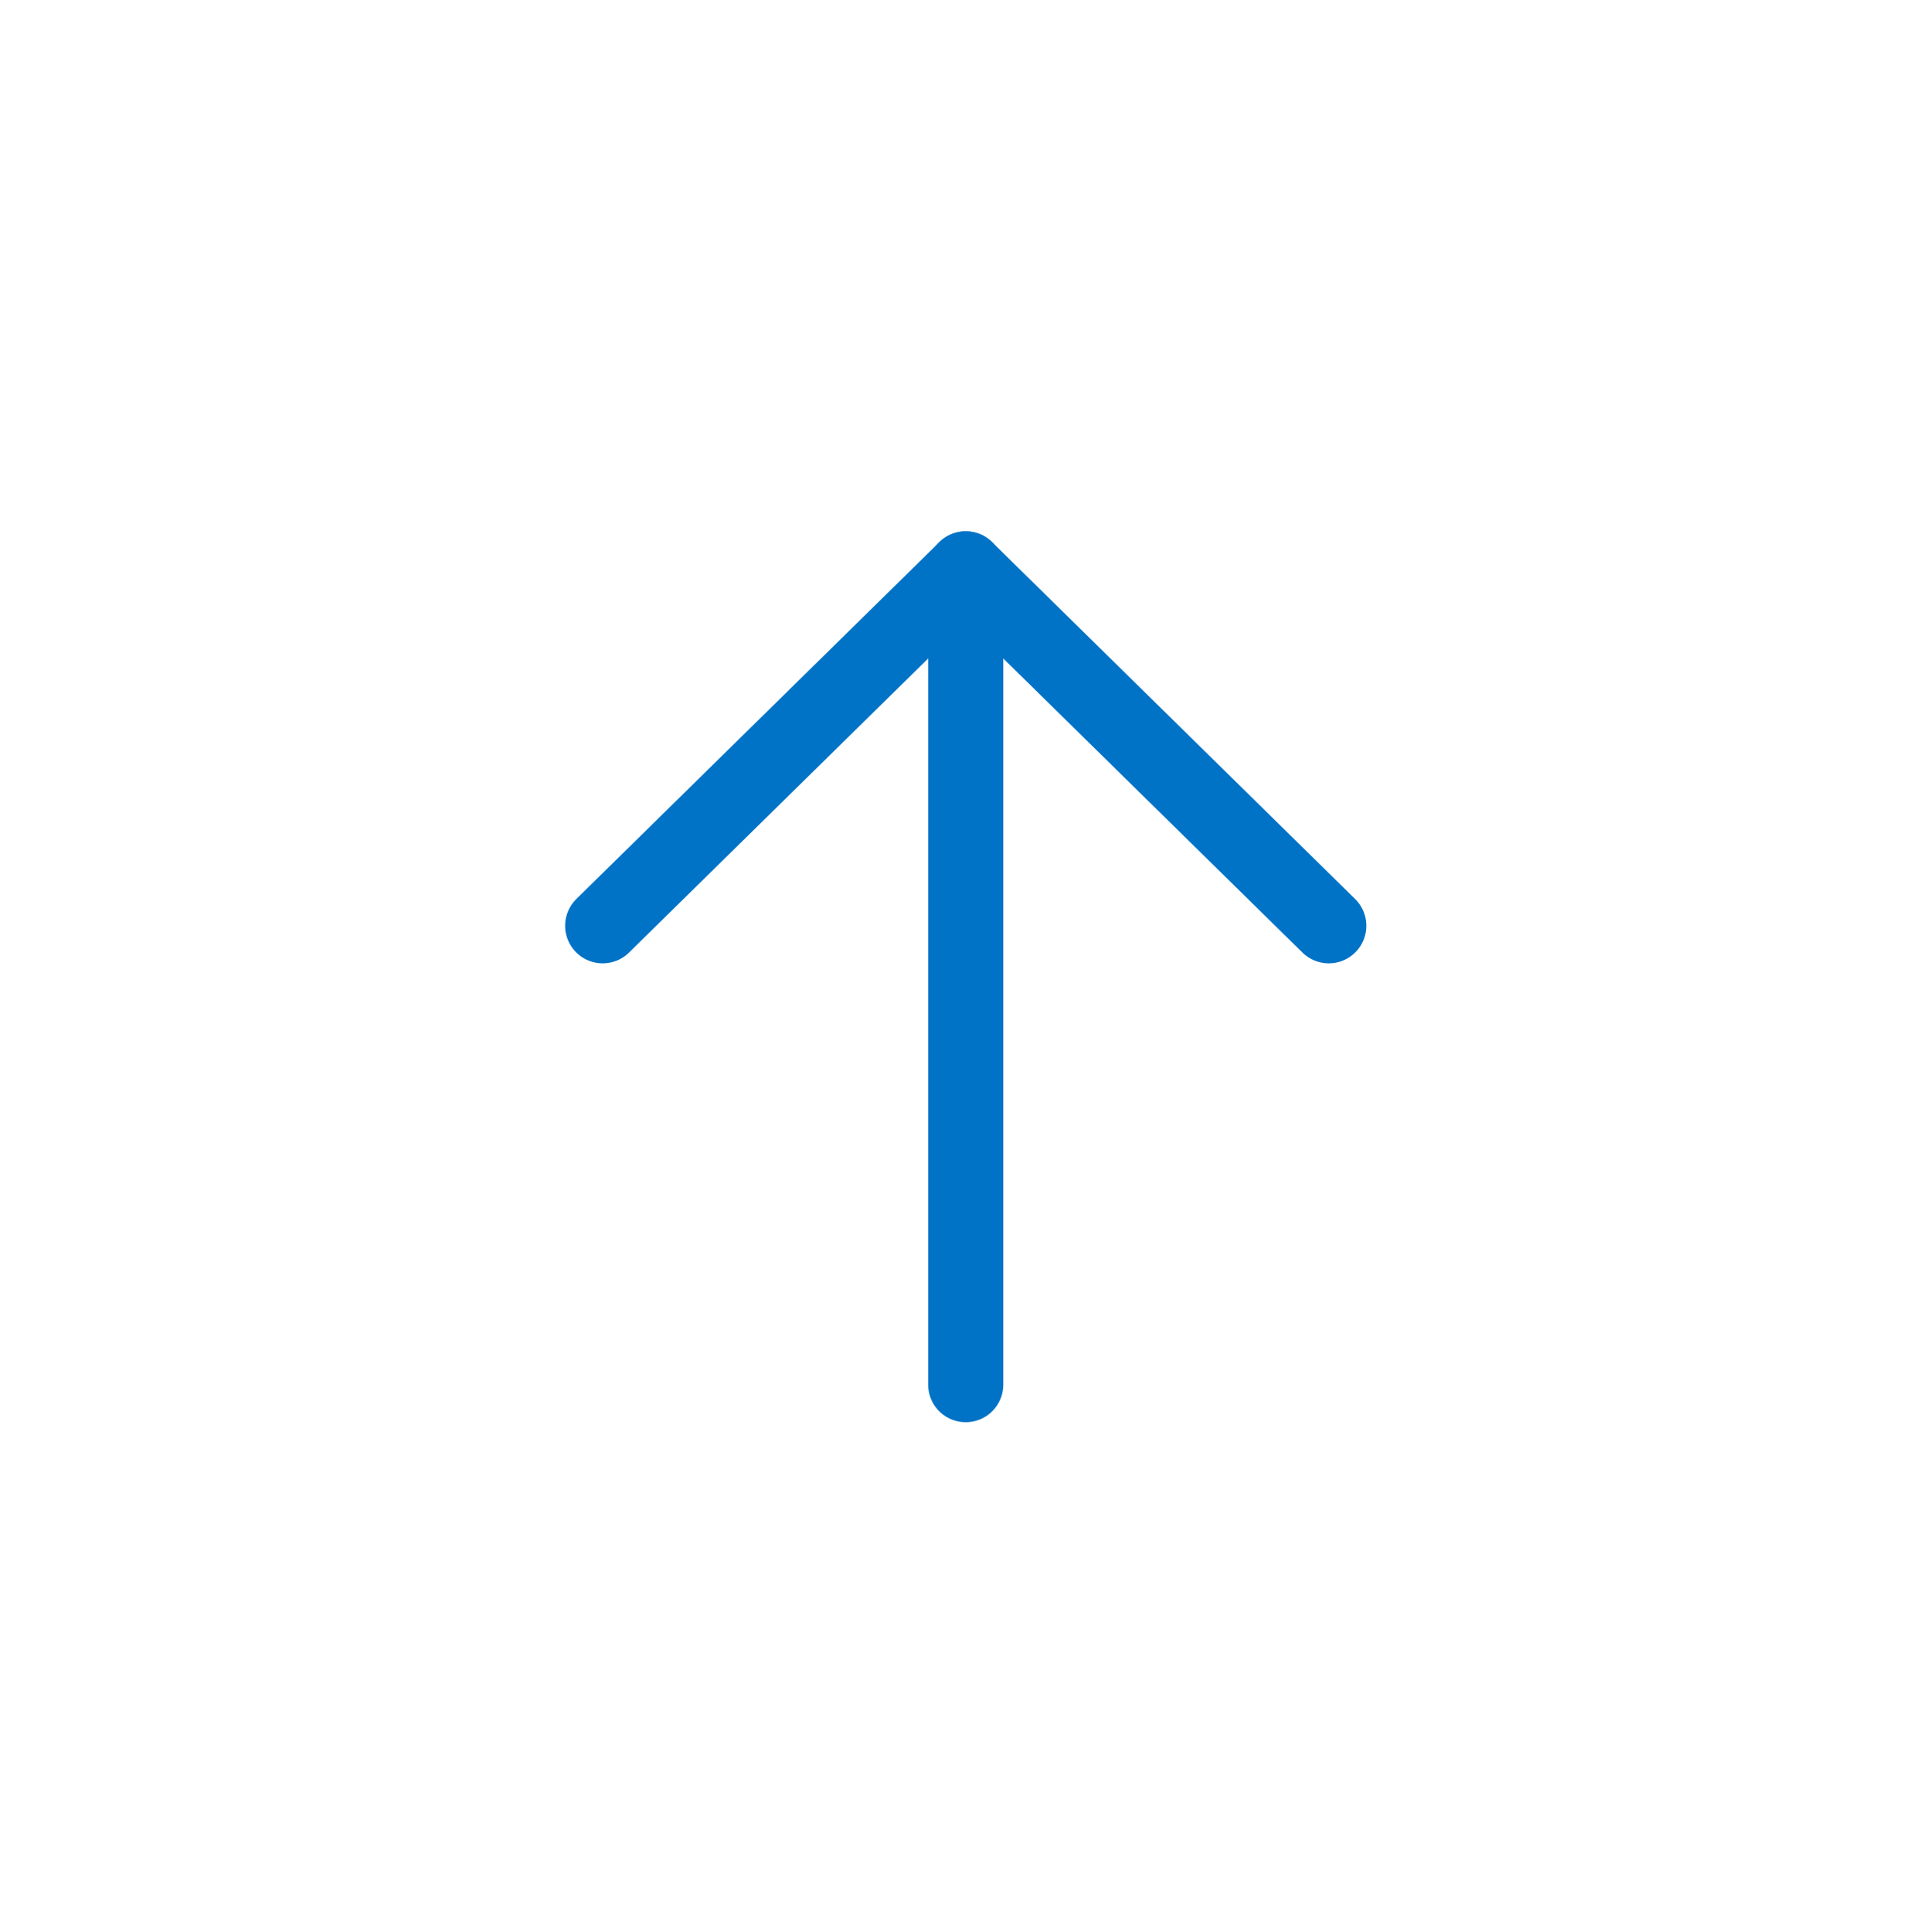 <svg width="89" height="90" viewBox="0 0 89 90" fill="none" xmlns="http://www.w3.org/2000/svg">
<g clip-path="url(#clip0_362_2535)">
<g filter="url(#filter0_d_362_2535)">
<rect width="89" height="90" rx="44.5" transform="matrix(-1 0 0 1 89 0)" fill="white"/>
</g>
<path d="M45 64.5L45 26.5" stroke="#0073C7" stroke-width="3.5" stroke-linecap="round" stroke-linejoin="round"/>
<path d="M28.083 43.125L45 26.5L61.917 43.125" stroke="#0073C7" stroke-width="3.5" stroke-linecap="round" stroke-linejoin="round"/>
</g>
<defs>
<filter id="filter0_d_362_2535" x="-14" y="-10" width="117" height="118" filterUnits="userSpaceOnUse" color-interpolation-filters="sRGB">
<feFlood flood-opacity="0" result="BackgroundImageFix"/>
<feColorMatrix in="SourceAlpha" type="matrix" values="0 0 0 0 0 0 0 0 0 0 0 0 0 0 0 0 0 0 127 0" result="hardAlpha"/>
<feOffset dy="4"/>
<feGaussianBlur stdDeviation="7"/>
<feComposite in2="hardAlpha" operator="out"/>
<feColorMatrix type="matrix" values="0 0 0 0 0 0 0 0 0 0 0 0 0 0 0 0 0 0 0.1 0"/>
<feBlend mode="normal" in2="BackgroundImageFix" result="effect1_dropShadow_362_2535"/>
<feBlend mode="normal" in="SourceGraphic" in2="effect1_dropShadow_362_2535" result="shape"/>
</filter>
<clipPath id="clip0_362_2535">
<rect width="89" height="90" fill="white"/>
</clipPath>
</defs>
</svg>
